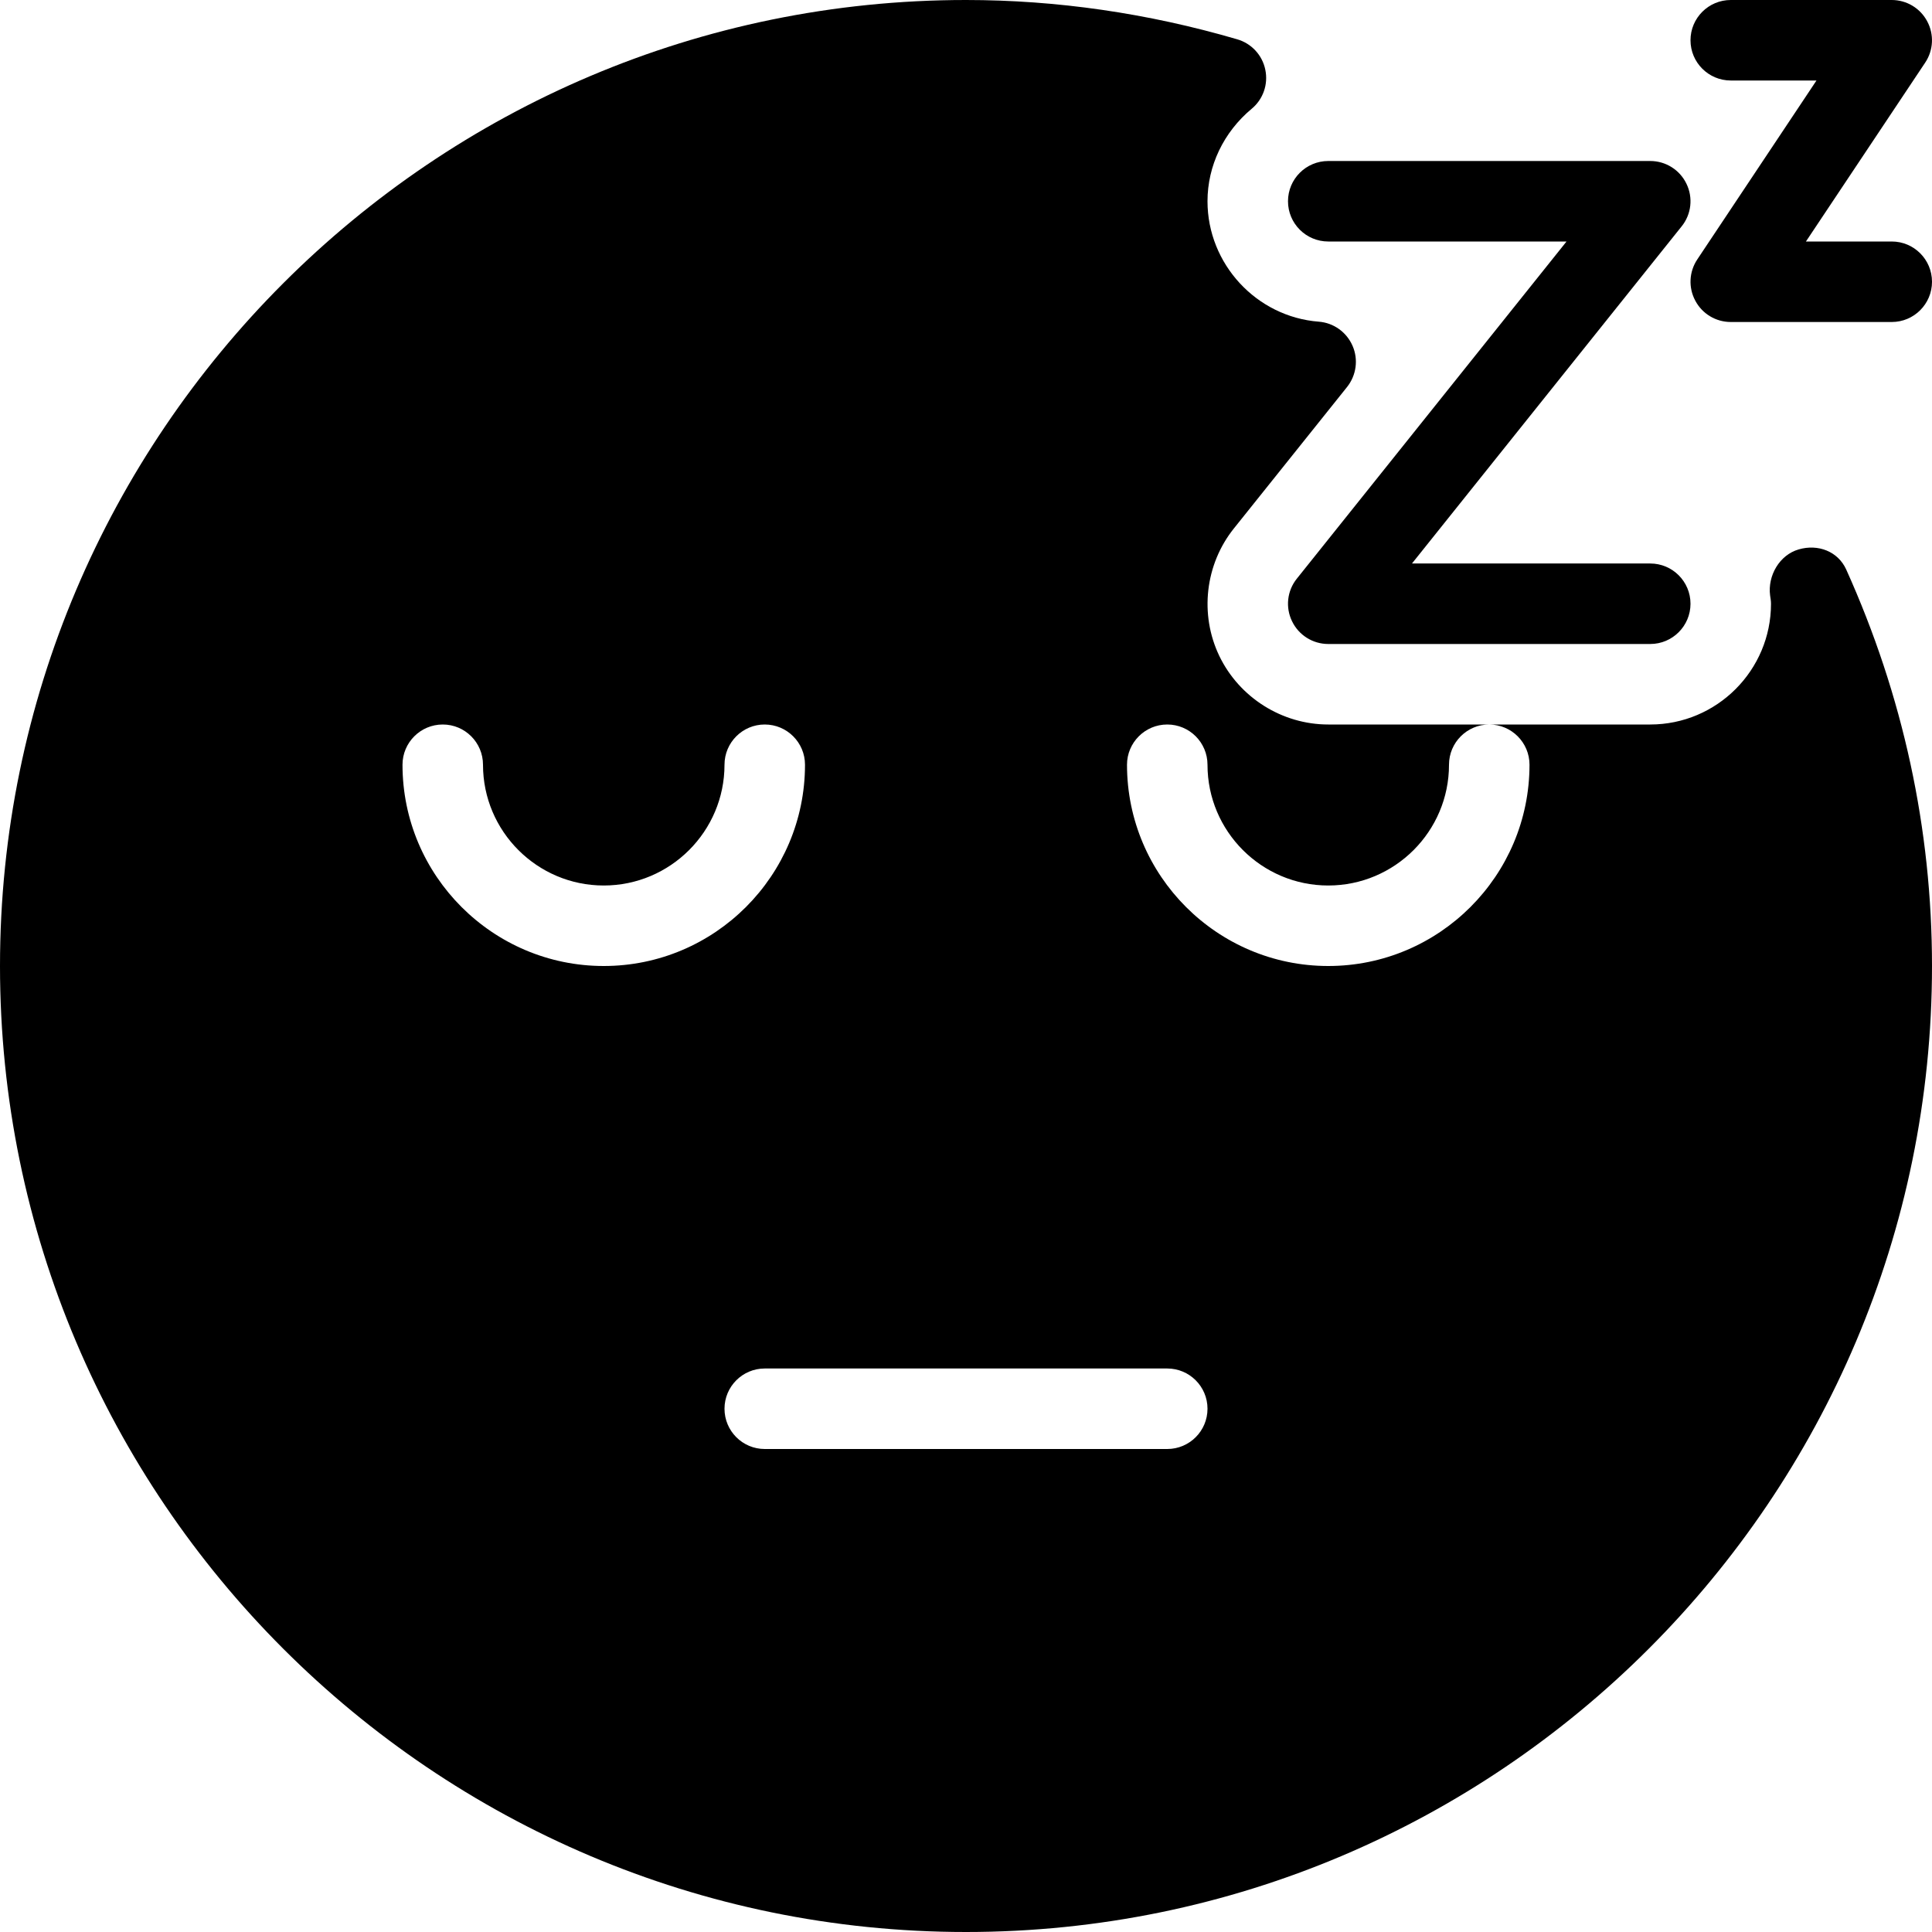 <?xml version="1.0" encoding="iso-8859-1"?>
<!-- Generator: Adobe Illustrator 19.0.0, SVG Export Plug-In . SVG Version: 6.00 Build 0)  -->
<svg version="1.1" id="Capa_1" xmlns="http://www.w3.org/2000/svg" xmlns:xlink="http://www.w3.org/1999/xlink" x="0px" y="0px"
	 viewBox="0 0 512 512" style="enable-background:new 0 0 512 512;" xml:space="preserve">
<g>
	<g>
		<path d="M489.259,150.912c-2.197-4.821-7.488-6.805-12.587-5.312c-5.077,1.451-8.277,6.976-7.573,12.224
			c0.107,0.725,0.235,1.429,0.235,2.176c0,17.643-14.357,32-32,32h-42.667c5.888,0,10.667,4.779,10.667,10.667
			C405.333,232.064,381.419,256,352,256c-29.419,0-53.333-23.936-53.333-53.333c0-5.888,4.779-10.667,10.667-10.667
			S320,196.779,320,202.667c0,17.643,14.357,32,32,32c17.643,0,32-14.357,32-32c0-5.888,4.779-10.667,10.667-10.667H352
			c-12.224,0-23.552-7.125-28.864-18.155c-5.291-11.008-3.776-24.299,3.883-33.835l29.973-37.461
			c2.453-3.093,3.029-7.275,1.451-10.901c-1.579-3.627-5.013-6.101-8.96-6.4C332.949,83.968,320,69.931,320,53.333
			c0-9.365,4.267-18.304,11.691-24.491c3.051-2.517,4.437-6.507,3.627-10.368c-0.789-3.861-3.669-6.976-7.467-8.064
			C304.213,3.499,280.021,0,256,0C114.837,0,0,114.837,0,256s114.837,256,256,256s256-114.837,256-256
			C512,219.712,504.341,184.363,489.259,150.912z M106.667,202.667c0-5.888,4.779-10.667,10.667-10.667S128,196.779,128,202.667
			c0,17.643,14.357,32,32,32s32-14.357,32-32c0-5.888,4.779-10.667,10.667-10.667s10.667,4.779,10.667,10.667
			C213.333,232.064,189.419,256,160,256S106.667,232.064,106.667,202.667z M309.333,384H202.667
			c-5.888,0-10.667-4.779-10.667-10.667c0-5.888,4.779-10.667,10.667-10.667h106.667c5.888,0,10.667,4.779,10.667,10.667
			C320,379.221,315.221,384,309.333,384z"/>
	</g>
</g>
<g>
	<g>
		<path d="M501.333,64h-22.741l31.616-47.424c2.176-3.264,2.389-7.467,0.512-10.944C508.885,2.176,505.28,0,501.333,0h-42.667
			C452.779,0,448,4.779,448,10.667s4.779,10.667,10.667,10.667h22.72l-31.595,47.424c-2.176,3.264-2.389,7.467-0.512,10.944
			c1.835,3.456,5.44,5.632,9.387,5.632h42.667c5.888,0,10.667-4.779,10.667-10.667S507.221,64,501.333,64z"/>
	</g>
</g>
<g>
	<g>
		<path d="M437.333,149.333h-63.147l71.467-89.344c2.581-3.2,3.072-7.595,1.28-11.285c-1.771-3.691-5.504-6.037-9.6-6.037H352
			c-5.888,0-10.667,4.779-10.667,10.667S346.112,64,352,64h63.147l-71.467,89.344c-2.581,3.2-3.072,7.595-1.28,11.285
			c1.771,3.691,5.504,6.037,9.6,6.037h85.333c5.888,0,10.667-4.779,10.667-10.667S443.221,149.333,437.333,149.333z"/>
	</g>
</g>
<g>
</g>
<g>
</g>
<g>
</g>
<g>
</g>
<g>
</g>
<g>
</g>
<g>
</g>
<g>
</g>
<g>
</g>
<g>
</g>
<g>
</g>
<g>
</g>
<g>
</g>
<g>
</g>
<g>
</g>
</svg>
